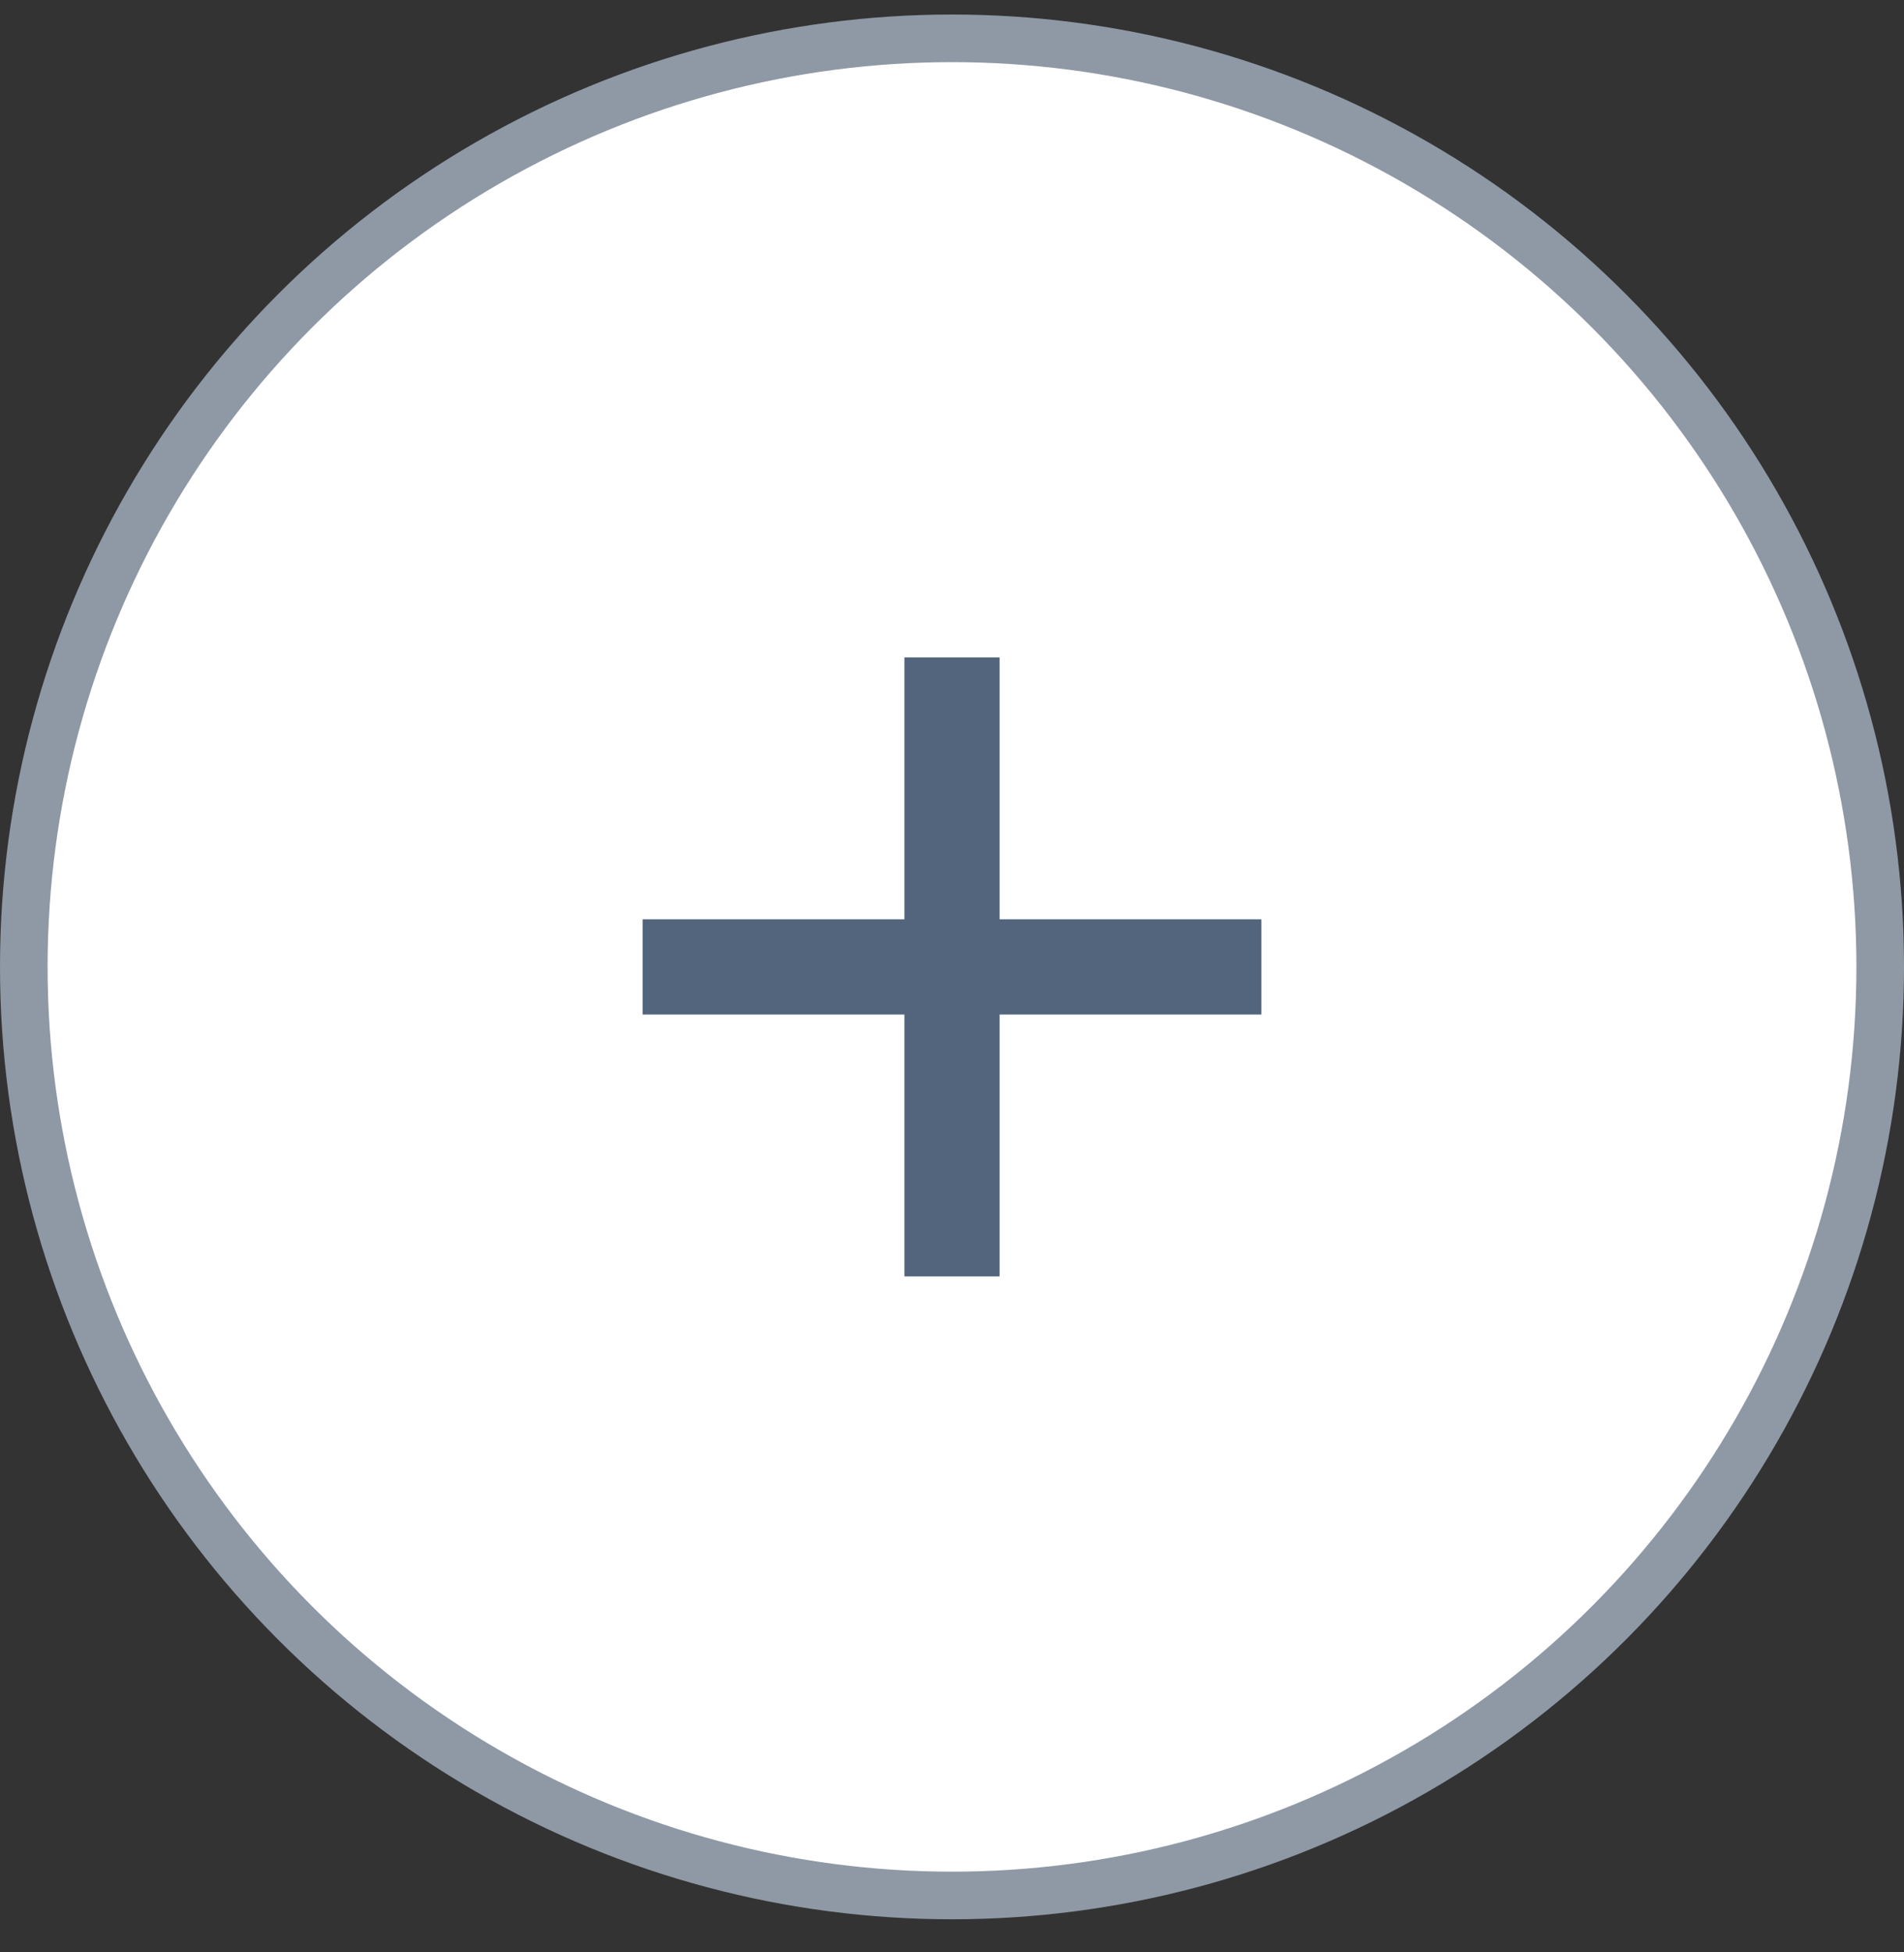 <svg width="40" height="41" viewBox="0 0 40 41" fill="none" xmlns="http://www.w3.org/2000/svg">
<rect x="0" y="0" width="40" height="41" fill="#333333" stroke="none"/>
<circle cx="20" cy="20.305" r="19.5" fill="white" stroke="#8F99A5"/>
<path d="M20 13.805V26.805" stroke="#53657C" stroke-width="2"/>
<path d="M26.5 20.305L13.5 20.305" stroke="#53657C" stroke-width="2"/>
</svg>
